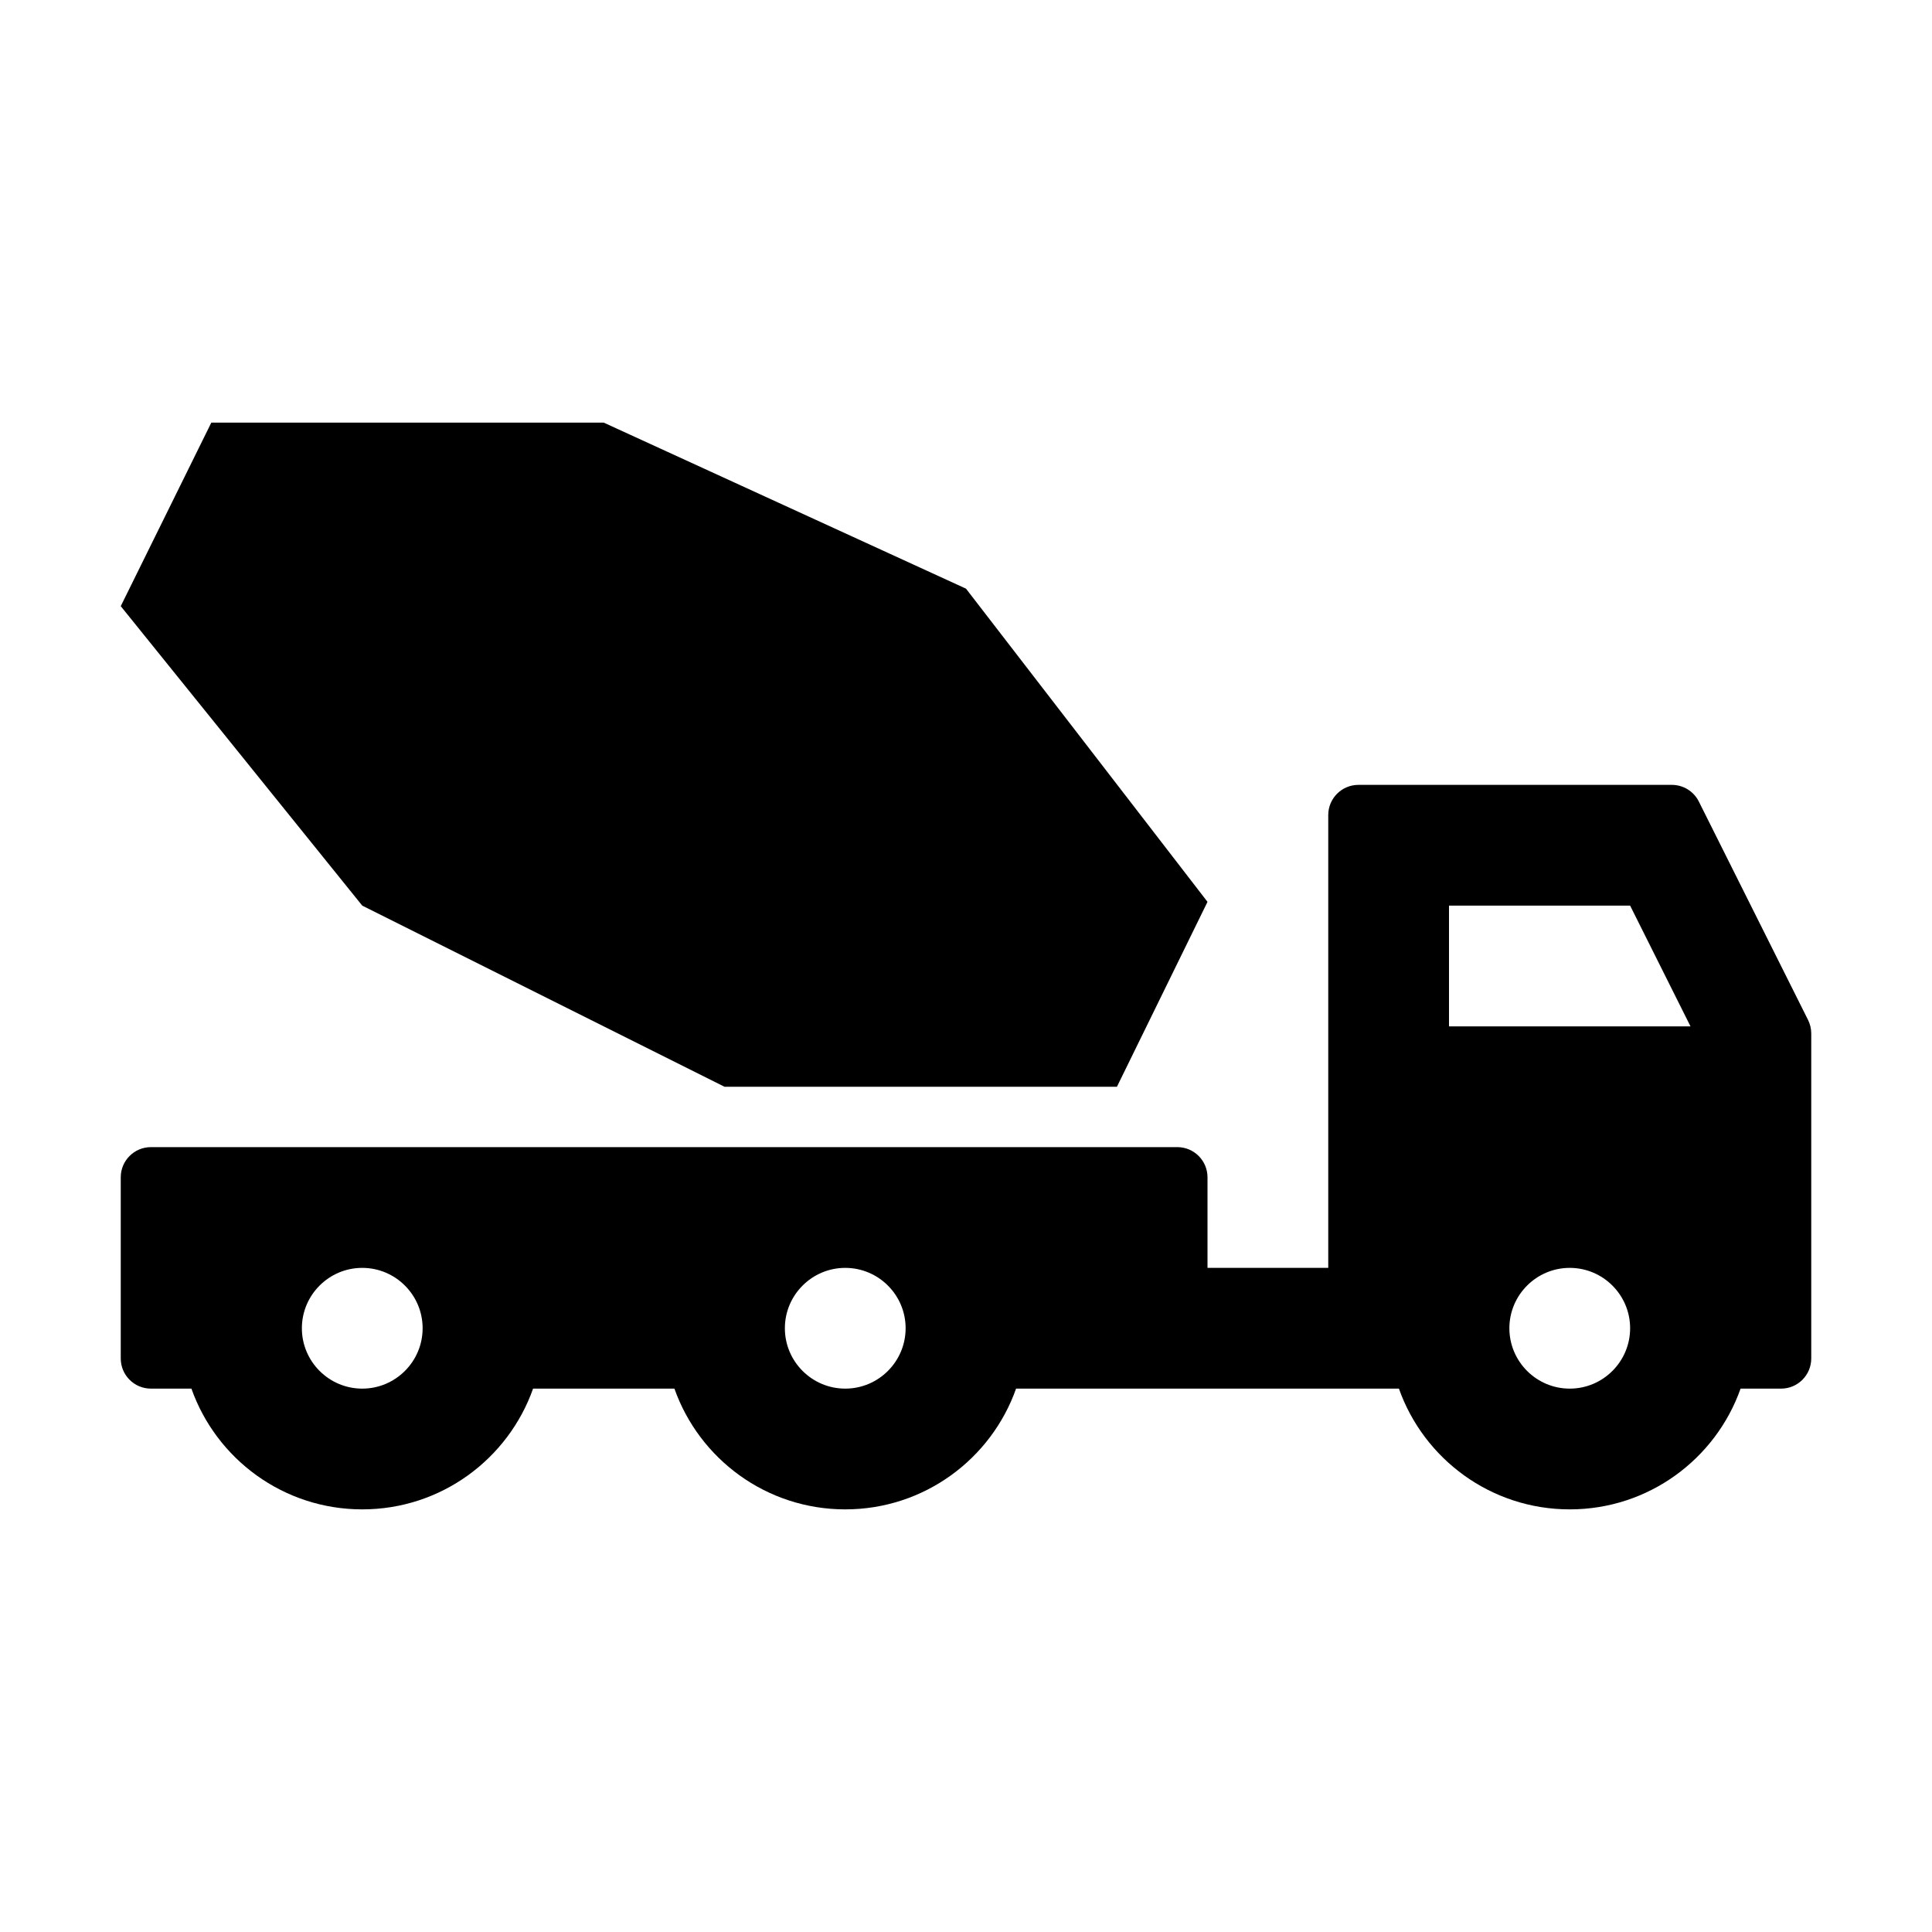 <svg width="512" height="512" viewBox="0 0 512 512" fill="none" xmlns="http://www.w3.org/2000/svg">
<path d="M426.45 208C426.27 208 426.09 208.01 425.91 208.02L426.45 208Z" fill="black"/>
<path d="M479.16 270.31L450.21 212.42C448.86 209.71 446.09 208 443.06 208H360C355.58 208 352 211.58 352 216V336H320V312C320 307.58 316.42 304 312 304H40C35.58 304 32 307.58 32 312V360C32 364.42 35.58 368 40 368H50.73C57.32 386.64 75.1 400 96 400C116.9 400 134.68 386.64 141.27 368H178.73C185.32 386.64 203.1 400 224 400C244.9 400 262.68 386.64 269.27 368H370.73C377.32 386.64 395.1 400 416 400C436.9 400 454.68 386.64 461.27 368H472C476.42 368 480 364.42 480 360V273.89C480 272.65 479.71 271.42 479.16 270.31ZM80 352C80 343.18 87.18 336 96 336C104.82 336 112 343.18 112 352C112 360.82 104.82 368 96 368C87.18 368 80 360.82 80 352ZM224 368C215.18 368 208 360.82 208 352C208 343.18 215.18 336 224 336C232.82 336 240 343.18 240 352C240 360.82 232.82 368 224 368ZM416 368C407.18 368 400 360.82 400 352C400 343.18 407.18 336 416 336C424.82 336 432 343.18 432 352C432 360.82 424.82 368 416 368ZM384 272V240H432L448 272H384ZM296 288H192L96 240L32 160.64L56 112H160L256 156L320 239L296 288Z" fill="black"/>
</svg>
